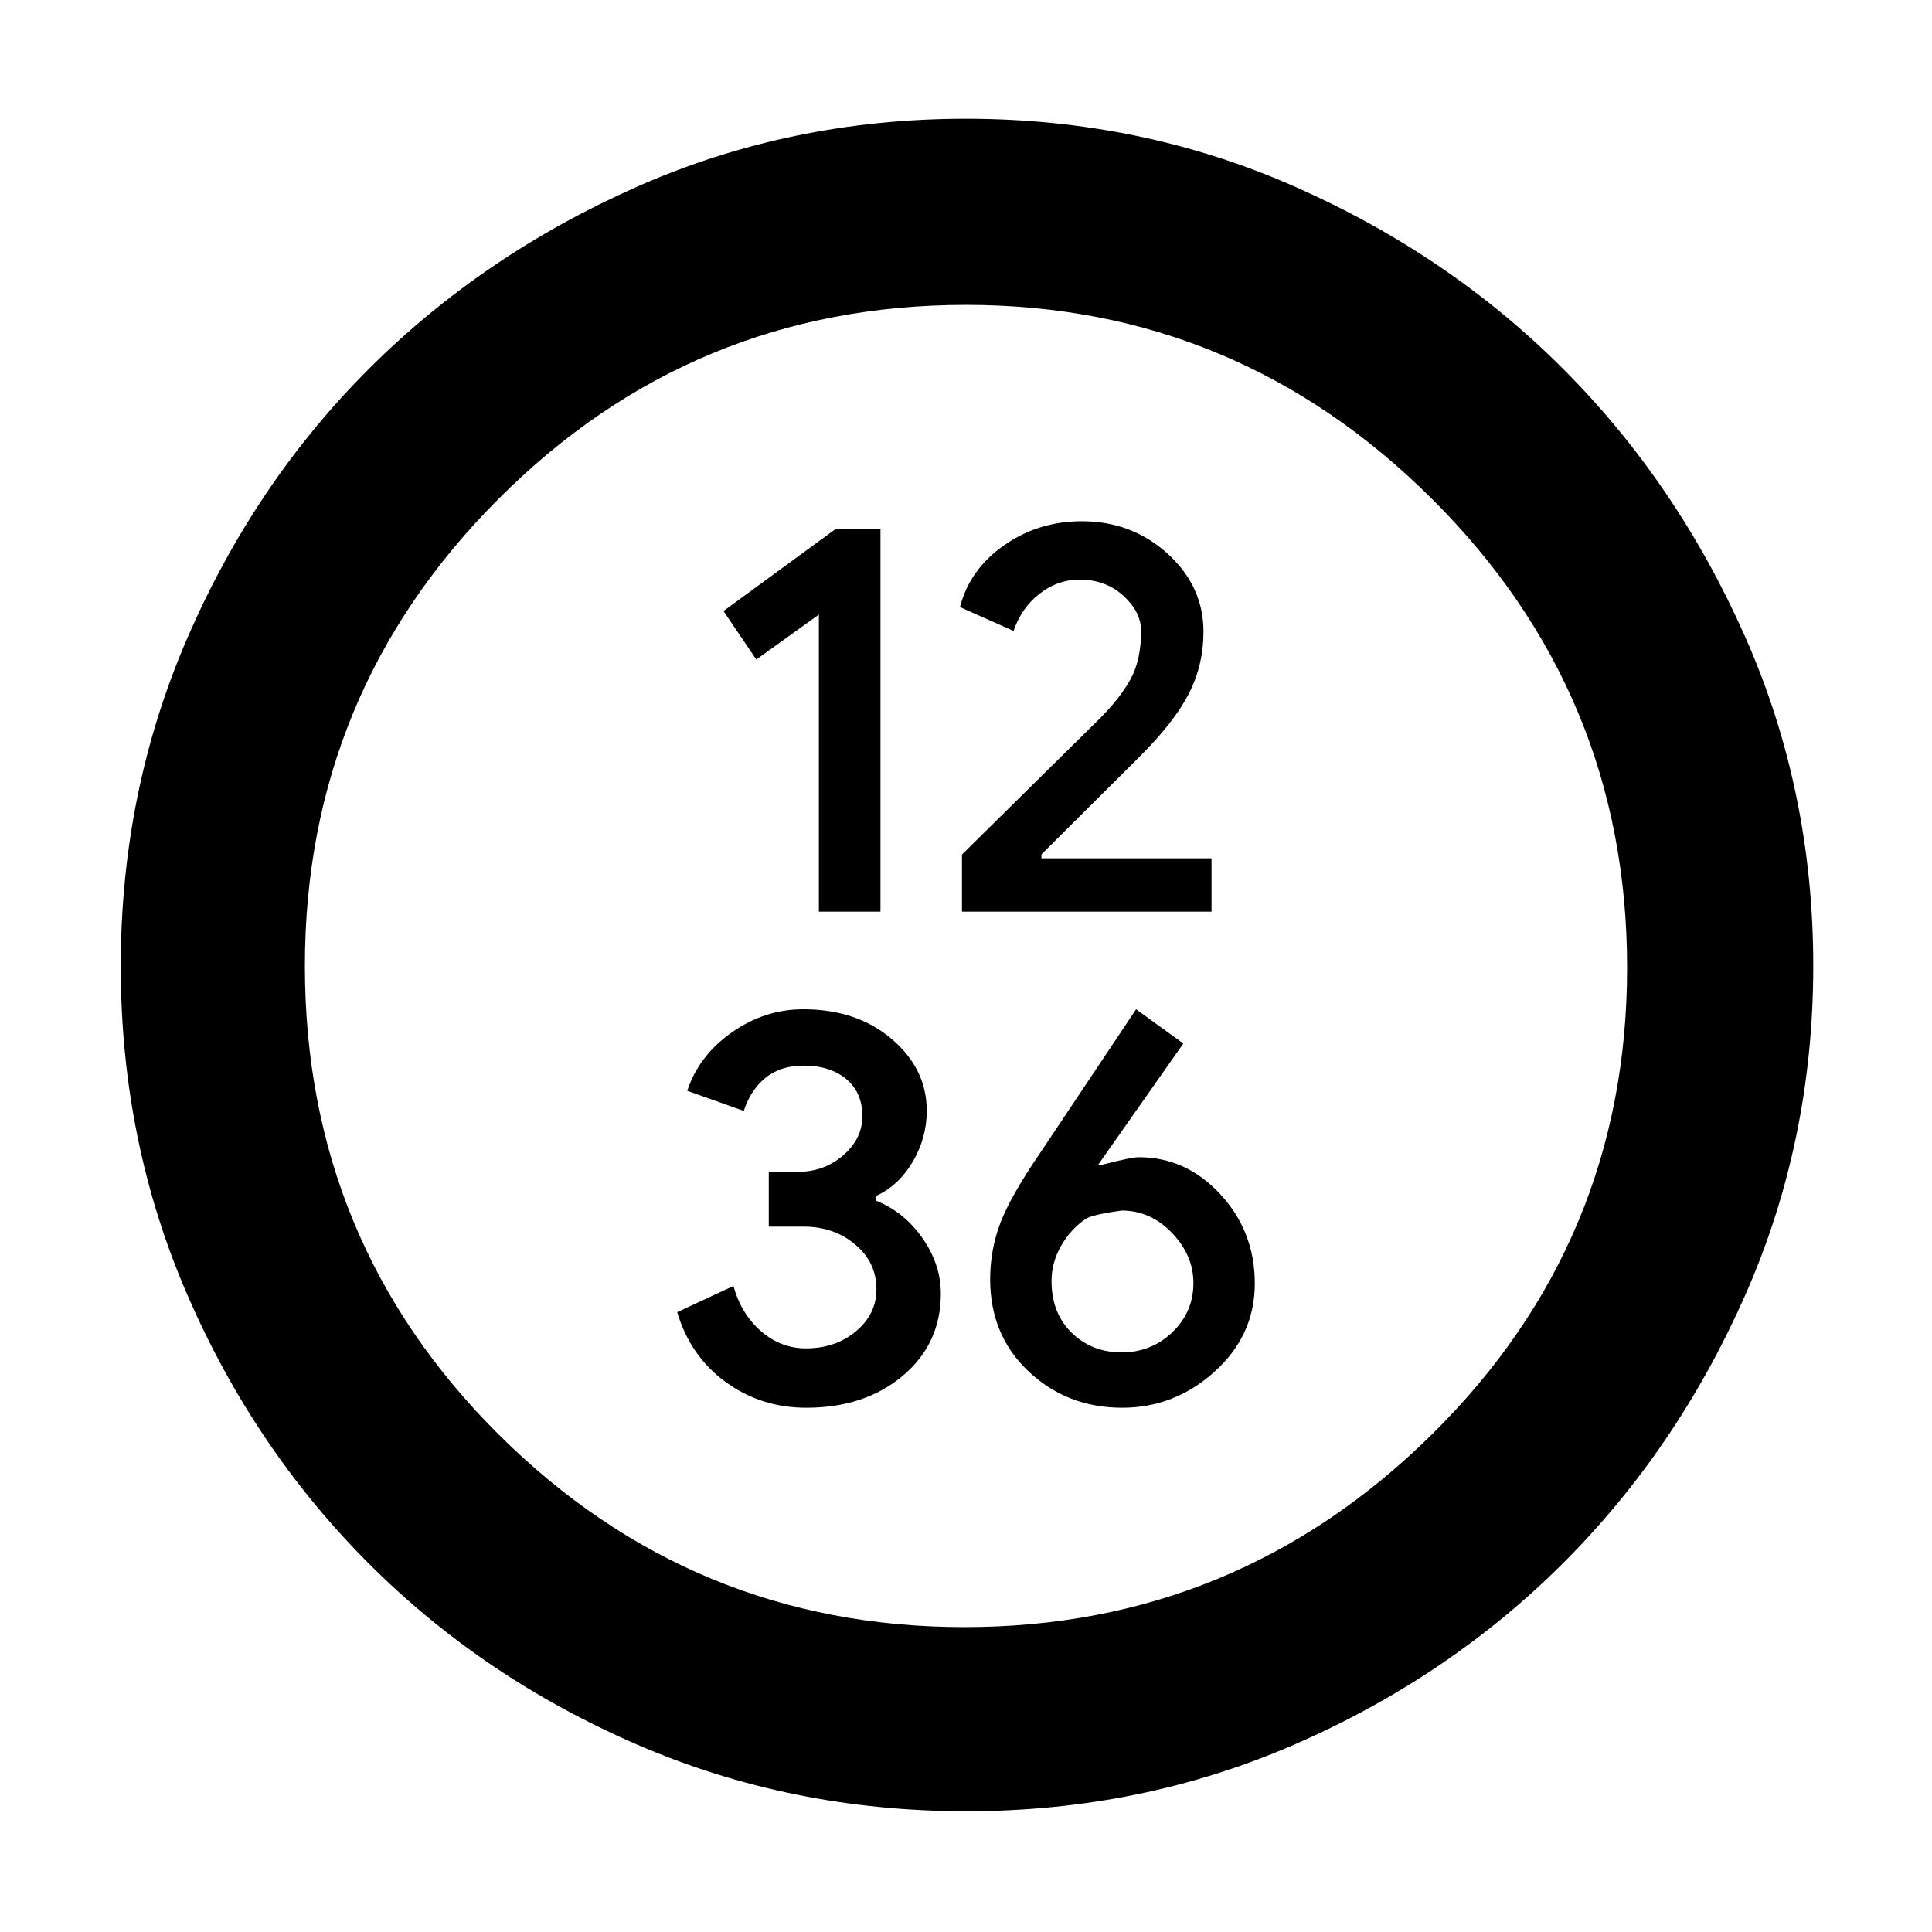 <svg xmlns="http://www.w3.org/2000/svg" height="48" viewBox="0 -960 960 960" width="48"><path d="M406.9-507h30.6v-190H415l-55.5 40.62 16.3 24.09 31.1-22.33V-507Zm71.1 0h124v-26.5h-84.5v-1.97l49.06-48.84q17.13-17.13 24.28-31.25 7.16-14.13 7.16-30.51 0-22.6-17.78-38.77Q562.44-701 537.6-701q-21.6 0-38.67 11.94-17.07 11.93-21.93 30.71l26.62 11.85q3.9-11.42 12.9-18.46 9.01-7.04 19.87-7.04 13.03 0 21.82 8.04 8.79 8.05 8.79 17.46 0 14.5-5.25 24T546.5-603L478-535.39V-507Zm-77.34 246.5q29.06 0 47.95-15.9 18.89-15.91 18.89-40.86 0-14.39-9.1-27.47-9.11-13.08-23.21-18.71v-2.26q11.24-5.08 18.28-16.94 7.03-11.86 7.03-25.42 0-20.82-17.36-35.63-17.35-14.81-44.01-14.81-19.13 0-35.48 11.47-16.36 11.47-22.15 29.03l28.07 10q3.43-10.5 10.86-16.5 7.44-6 18.87-6 13.2 0 21.2 6.67t8 18.39q0 11.29-9.51 19.51-9.51 8.21-22.53 8.21H382v27.22h17.26q15.14 0 25.69 8.89 10.55 8.88 10.55 22.21 0 12.41-10.18 20.9-10.18 8.5-24.88 8.5-12.44 0-22.29-8.53-9.84-8.53-13.71-22.47l-27.94 13q6.47 21.86 24.03 34.68 17.56 12.82 40.13 12.82Zm156.98 0q26.06 0 45.96-18 19.9-18 19.9-43.75t-17.04-44.25Q589.41-385 565.82-385q-3.82 0-19.14 4h-1.18l42.5-60.5-23.48-17-47.69 71.4q-14.9 21.81-19.86 35.05-4.97 13.24-4.97 27.71 0 27.84 19.15 45.84 19.16 18 46.49 18Zm-.25-27.5q-14.89 0-24.89-9.77-10-9.76-10-25.73 0-9.17 4.79-17.51 4.8-8.35 12.32-13.43 3.32-2.03 17.7-4.06 14.38 0 25.04 11.12Q593-336.25 593-322.5q0 14.47-10.47 24.48Q572.06-288 557.39-288ZM480.2-60q-87.11 0-163.64-33.13-76.53-33.13-133.41-90.06-56.87-56.94-90.01-133.29Q60-392.83 60-479.83q0-87.08 33.35-163.72 33.34-76.65 90.01-133.22 56.67-56.56 133.08-90.4Q392.86-901 479.94-901q87.15 0 163.71 33.85 76.55 33.84 133.12 90.51 56.56 56.67 90.4 133.08Q901-567.14 901-480.06q0 87.15-33.85 163.71-33.84 76.55-90.51 133.12-56.67 56.56-133.04 89.9Q567.23-60 480.2-60Zm-.96-91.5q135.26 0 232.26-95.75t97-232q0-136.25-96.85-232.75t-231.64-96.5q-136.01 0-232.26 96.36Q151.5-615.79 151.5-480q0 137 96.24 232.75t231.5 95.75ZM480-480Z"/></svg>